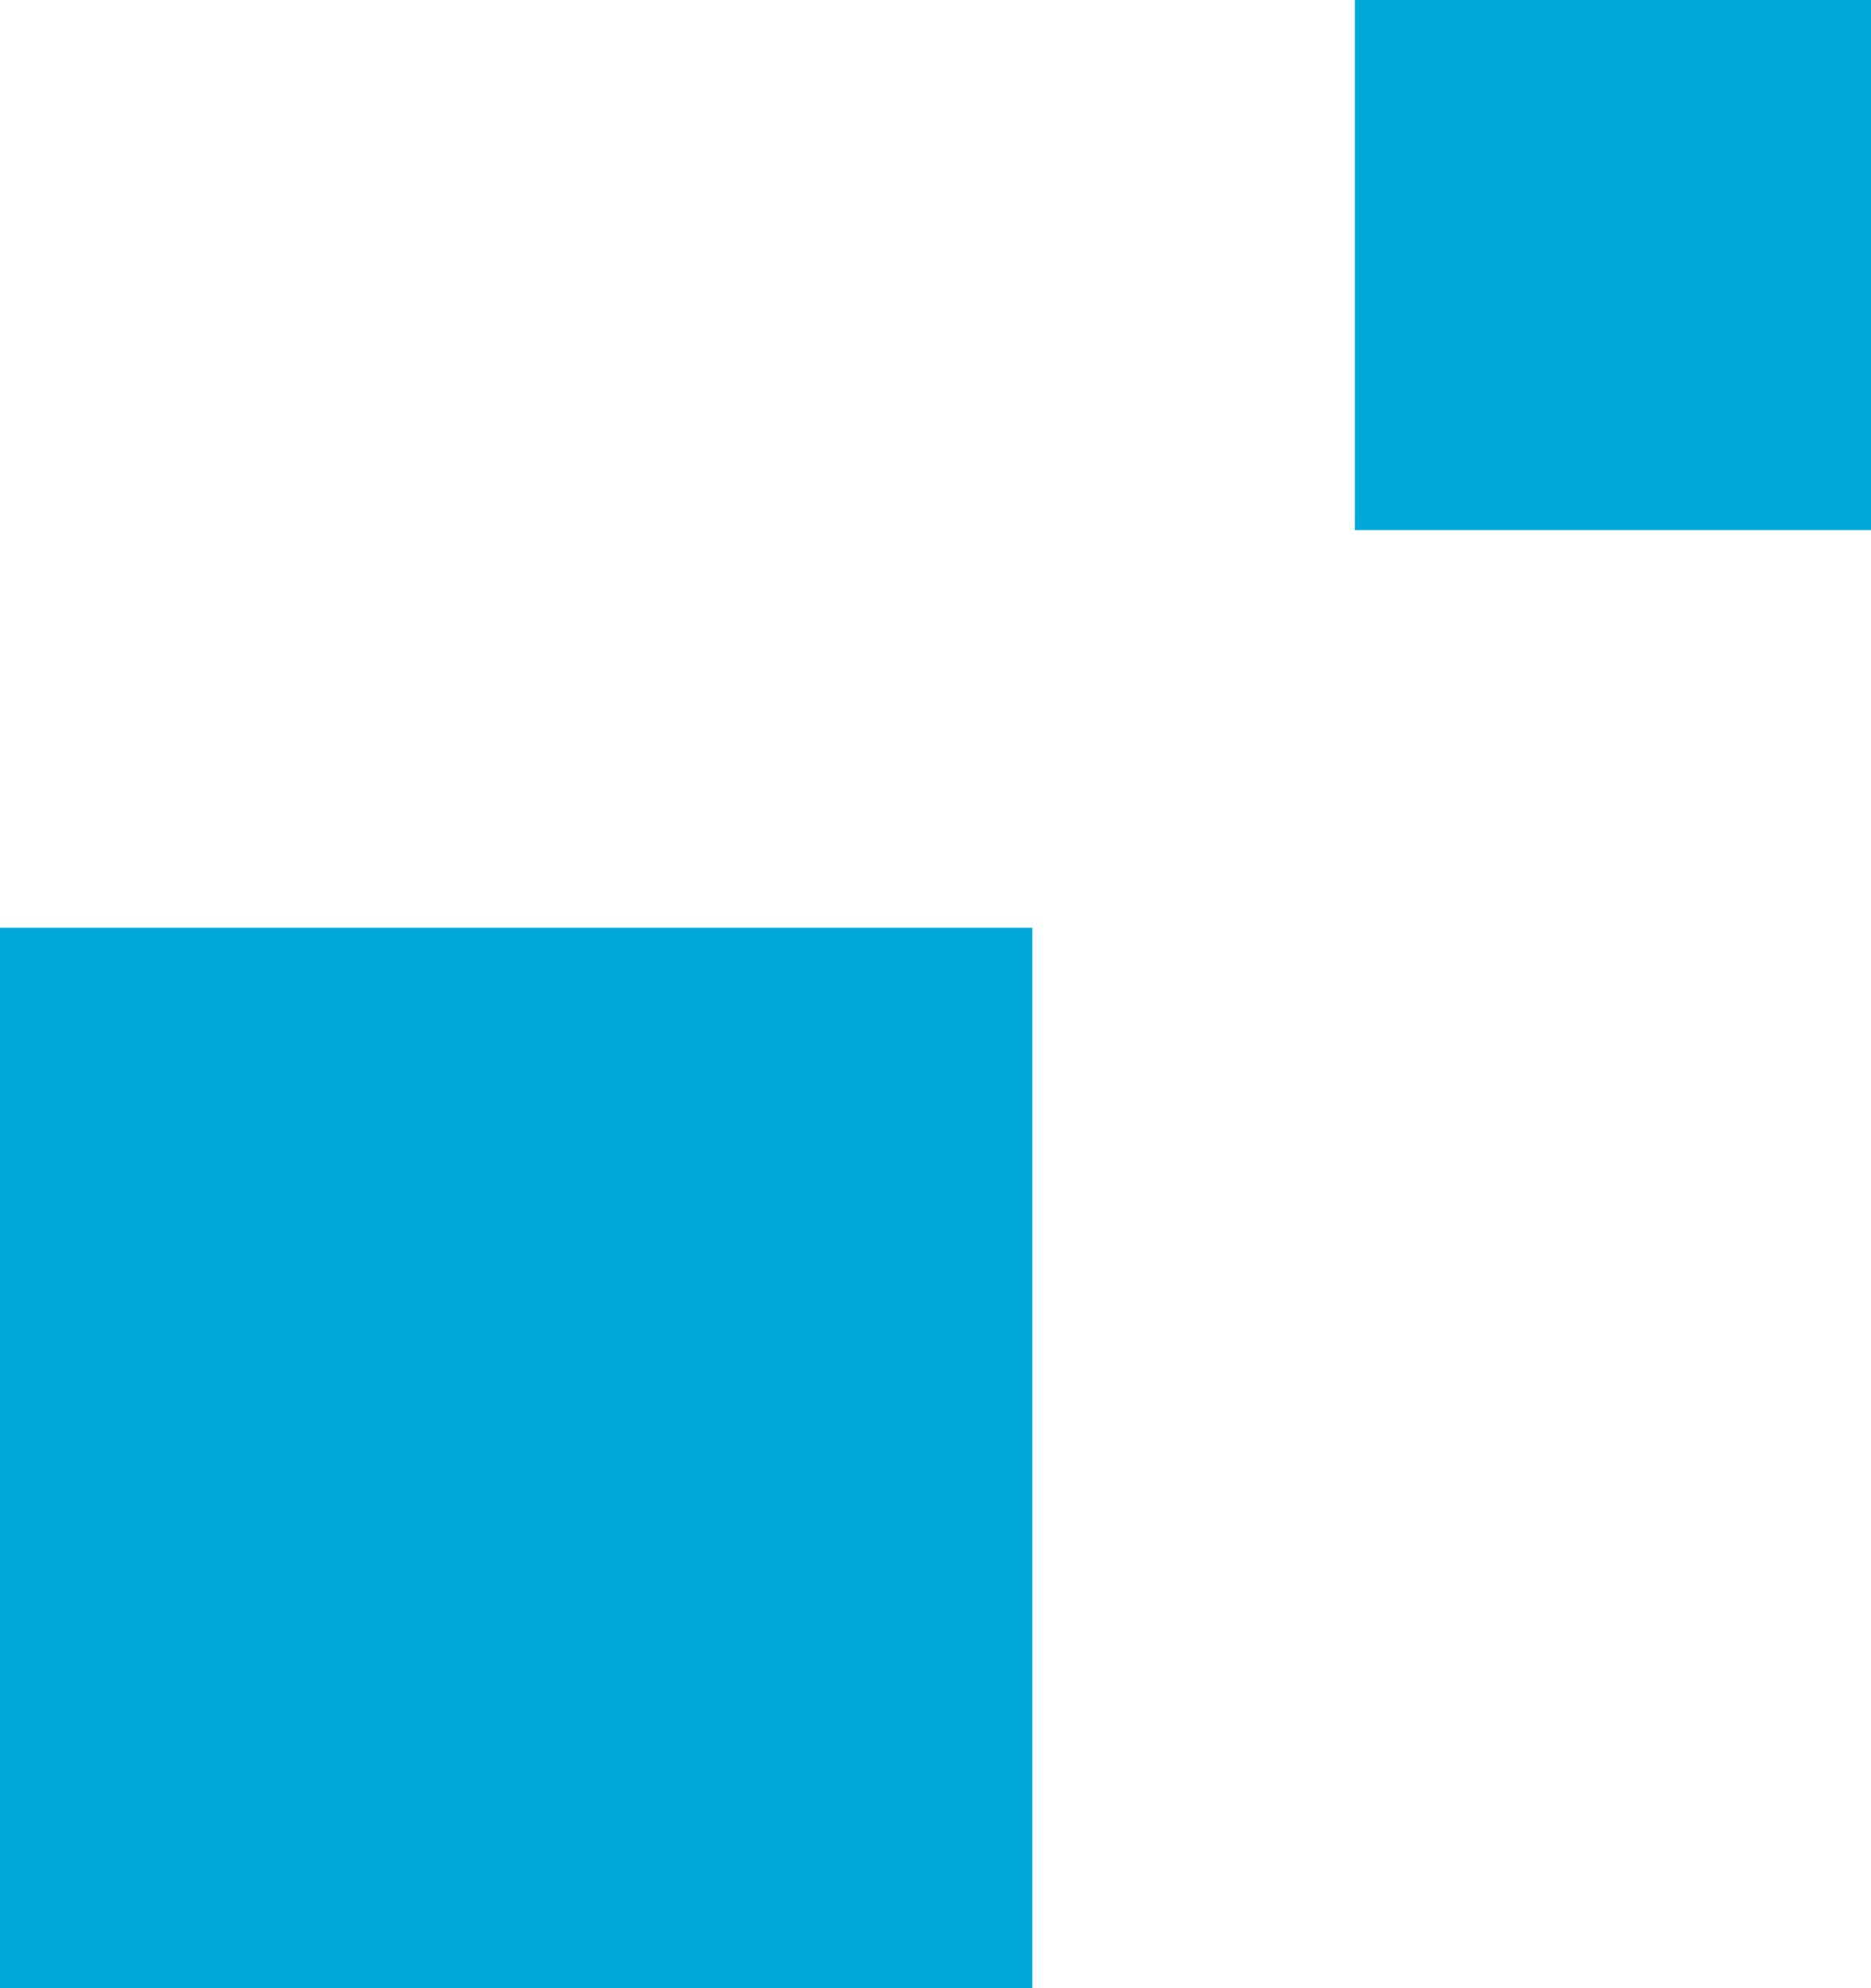 <svg width="16" height="17" viewBox="0 0 16 17" fill="none" xmlns="http://www.w3.org/2000/svg">
<g clip-path="url(#clip0_640_10476)">
<path d="M8.828 7.933H0V17H8.828V7.933Z" fill="#00A9D7"/>
<path d="M16 0H11.586V4.533H16V0Z" fill="#00A9D7"/>
</g>
<defs>
<clipPath id="clip0_640_10476">
<rect width="16" height="17" fill="white"/>
</clipPath>
</defs>
</svg>
